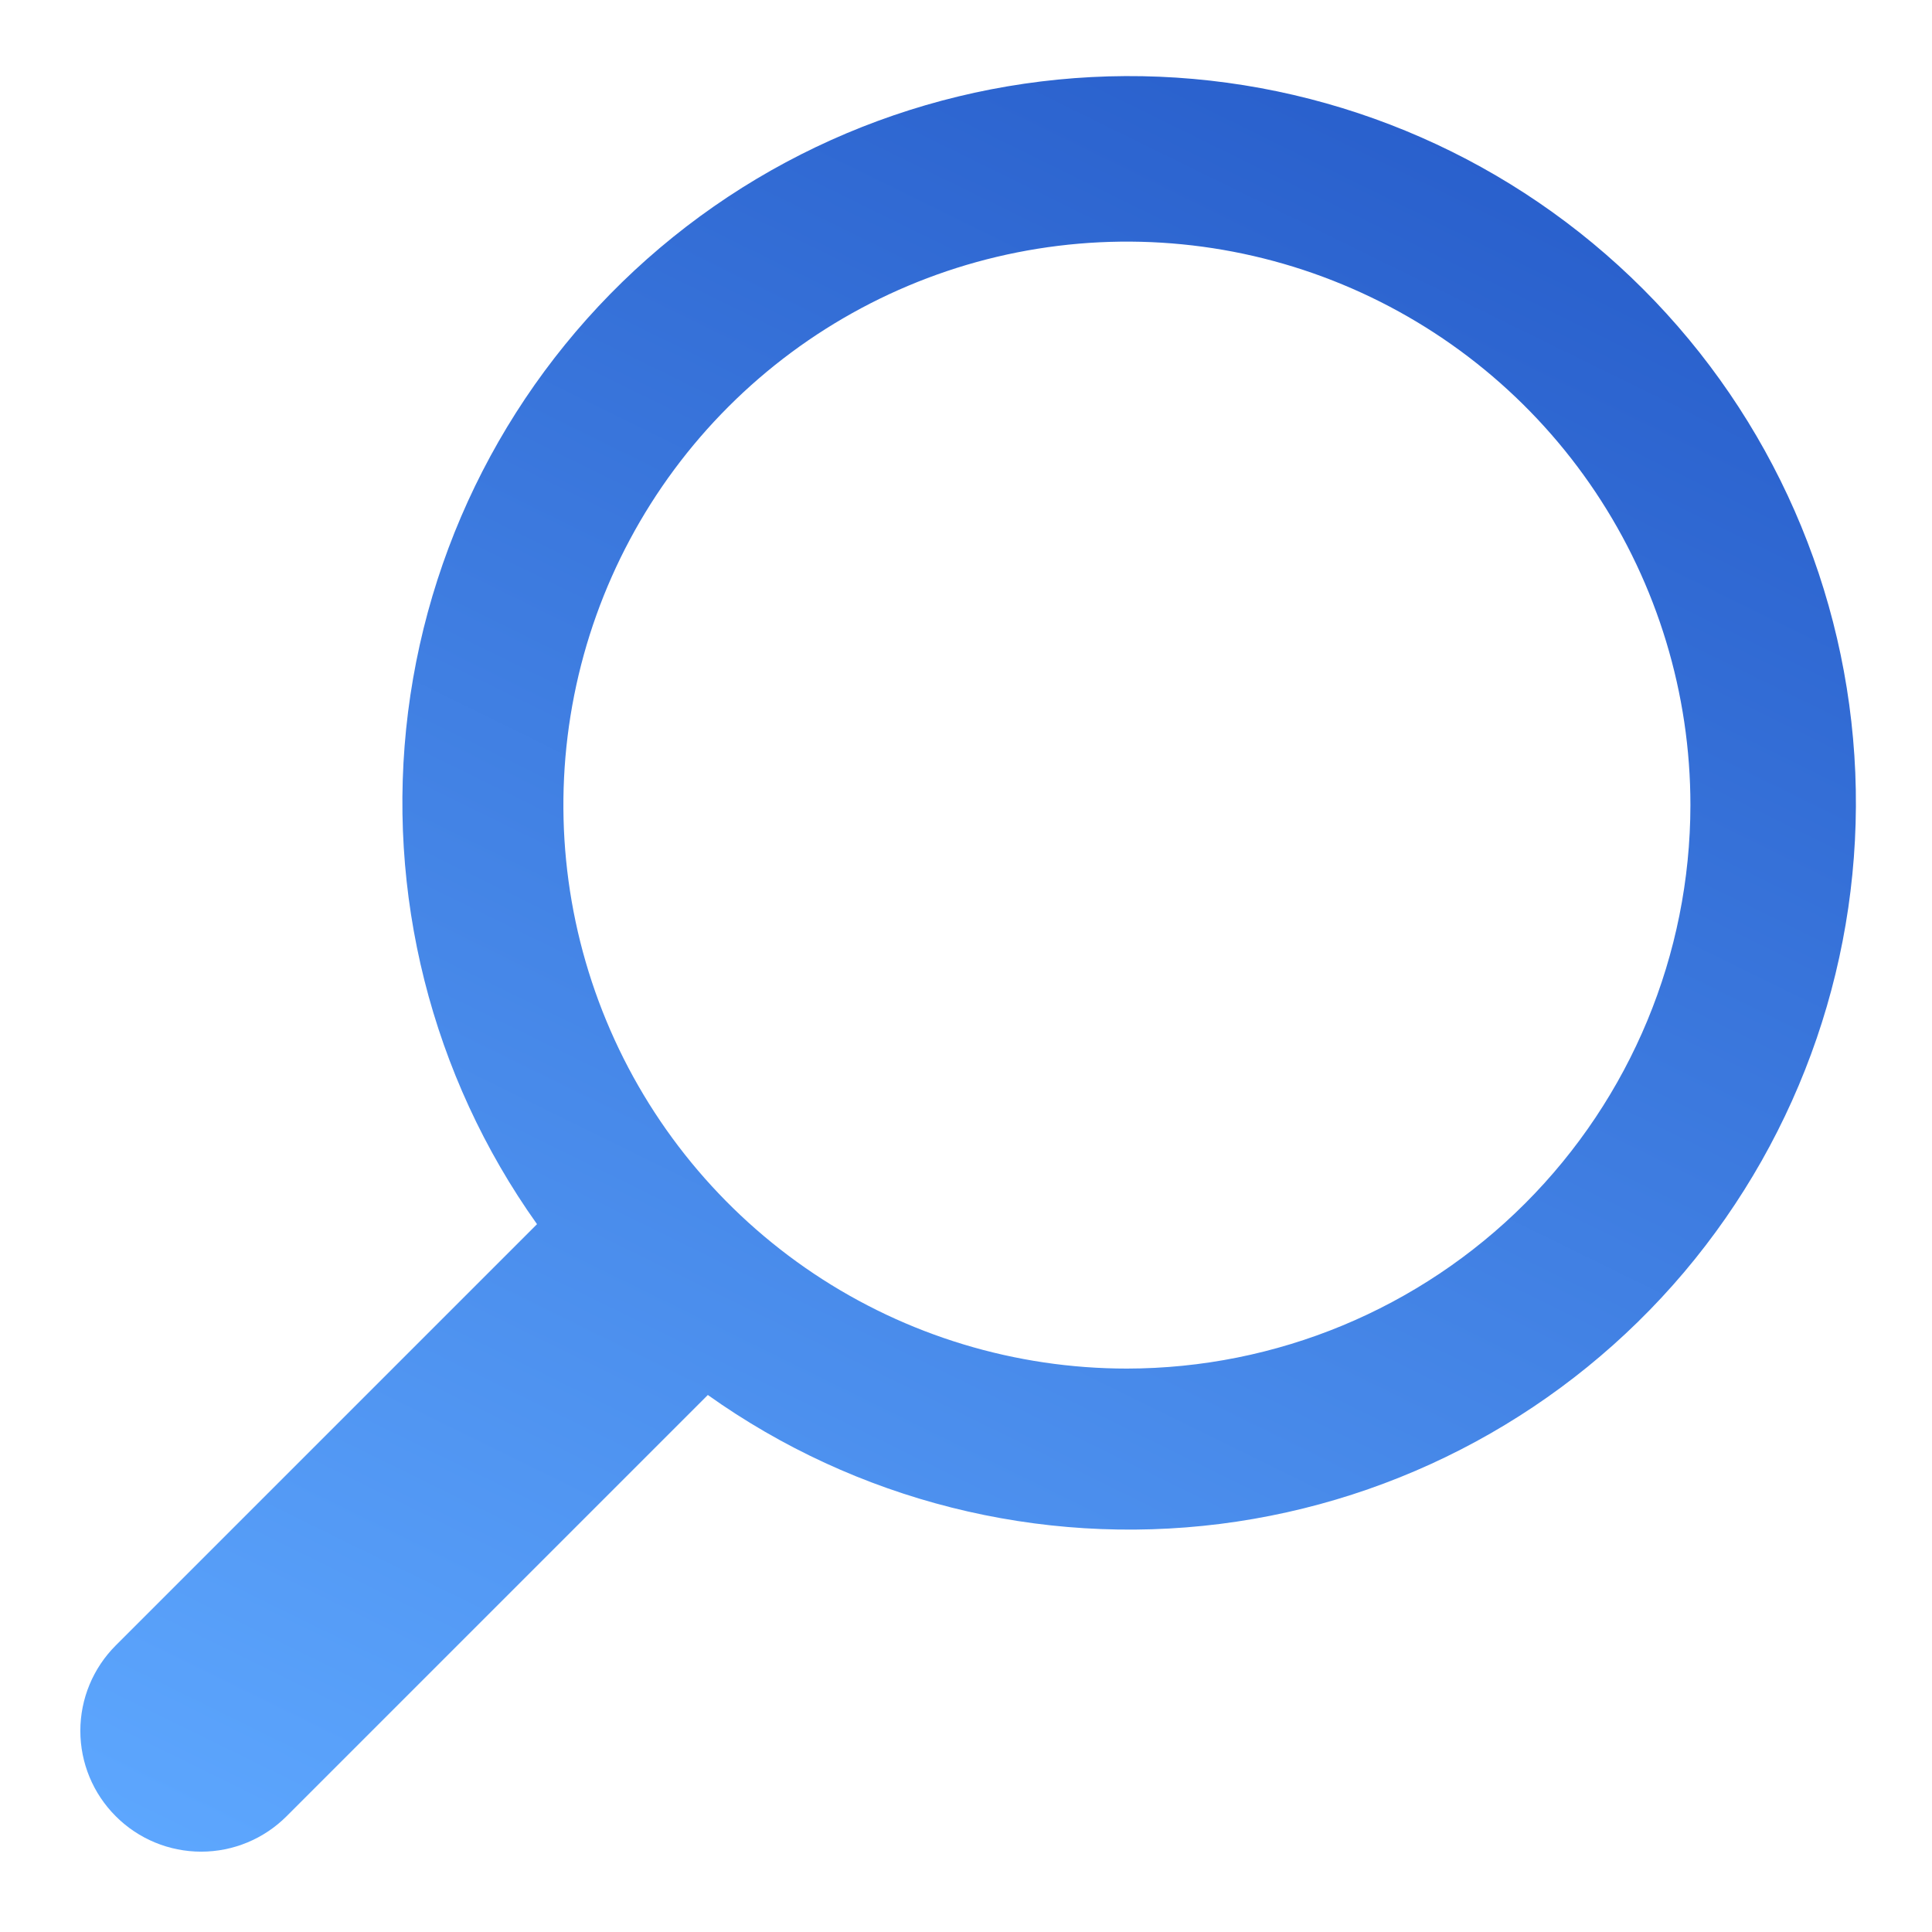 <svg width="24" height="24" viewBox="0 0 24 24" fill="none" xmlns="http://www.w3.org/2000/svg">
<g id="zoom 1">
<g id="Group">
<path id="Vector" d="M1.438 20.44L6.671 15.207C5.358 13.363 4.787 11.092 5.069 8.846C5.352 6.599 6.469 4.541 8.198 3.079C9.926 1.618 12.141 0.859 14.403 0.953C16.666 1.048 18.809 1.989 20.41 3.59C22.011 5.19 22.952 7.334 23.047 9.597C23.141 11.859 22.382 14.074 20.921 15.803C19.459 17.531 17.401 18.648 15.154 18.931C12.908 19.213 10.637 18.642 8.793 17.329L3.56 22.562C3.278 22.844 2.897 23.002 2.499 23.002C2.101 23.002 1.719 22.844 1.438 22.562C1.156 22.281 0.998 21.899 0.998 21.501C0.998 21.103 1.156 20.722 1.438 20.44ZM20.999 10.001C20.999 8.617 20.588 7.263 19.819 6.112C19.05 4.961 17.957 4.064 16.677 3.534C15.398 3.004 13.991 2.866 12.633 3.136C11.275 3.406 10.028 4.073 9.049 5.052C8.07 6.031 7.403 7.278 7.133 8.636C6.863 9.994 7.002 11.401 7.532 12.68C8.061 13.959 8.959 15.052 10.11 15.822C11.261 16.591 12.614 17.001 13.999 17.001C15.855 16.999 17.634 16.261 18.946 14.949C20.258 13.636 20.997 11.857 20.999 10.001Z" fill="url(#paint0_linear_1256_32423)"/>
</g>
</g>
<defs>
<linearGradient id="paint0_linear_1256_32423" x1="23.33" y1="0.724" x2="10.136" y2="27.576" gradientUnits="userSpaceOnUse">
<stop stop-color="#2357C6"/>
<stop offset="1" stop-color="#5EA8FF"/>
</linearGradient>
</defs>
</svg>
